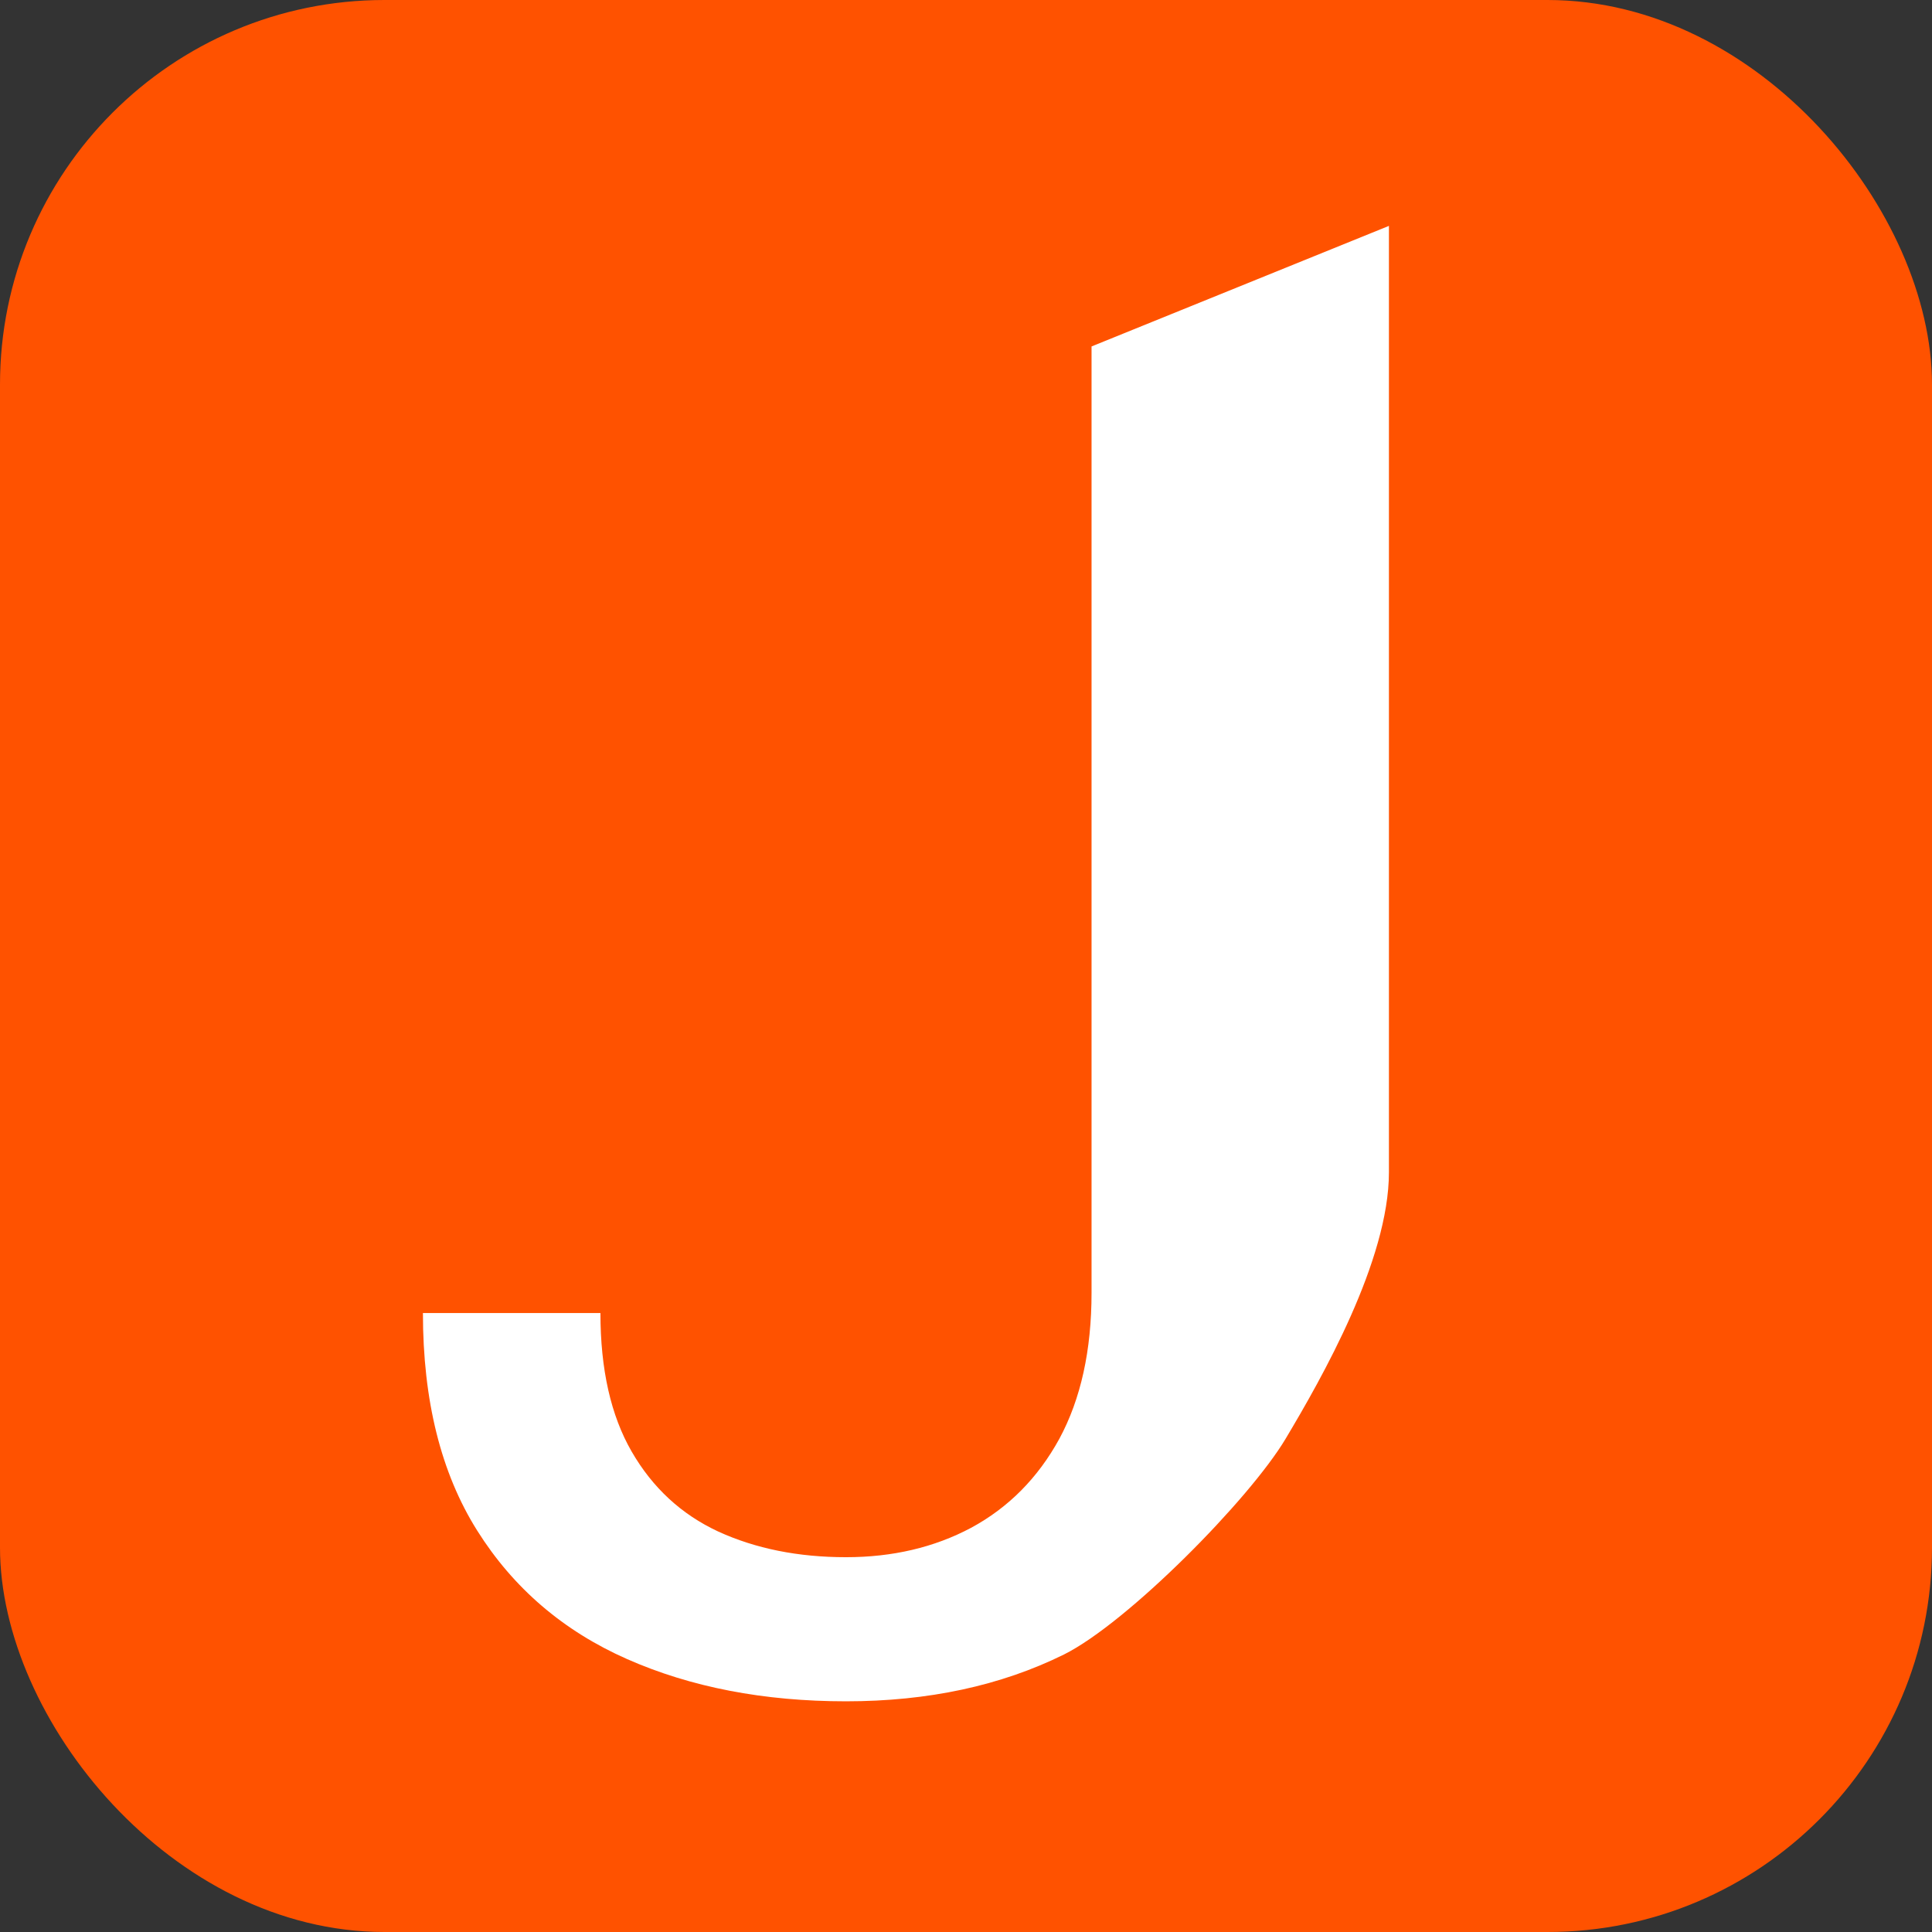 <svg width="402" height="402" viewBox="0 0 402 402" fill="none" xmlns="http://www.w3.org/2000/svg">
<rect x="0" y="0" width="402" height="402" fill="#333333" stroke="none"/>
<rect width="402" height="402" rx="80" fill="#FF5200"/>
<path d="M227.123 269.006V72.087L289 47V243.919C289 262.255 275.027 286.769 267.5 299.374C259.973 311.98 234.65 337.638 221.382 344.259C208.242 350.753 193.124 354 176.028 354C158.933 354 143.751 351.071 130.483 345.214C117.215 339.357 106.818 330.444 99.291 318.474C91.763 306.505 88 291.416 88 273.208H124.934C124.934 284.922 127.102 294.536 131.44 302.048C135.778 309.561 141.774 315.1 149.428 318.665C157.211 322.231 166.077 324.013 176.028 324.013C185.724 324.013 194.399 321.976 202.054 317.901C209.836 313.699 215.96 307.524 220.425 299.374C224.89 291.098 227.123 280.975 227.123 269.006Z" fill="white"/>
</svg>
